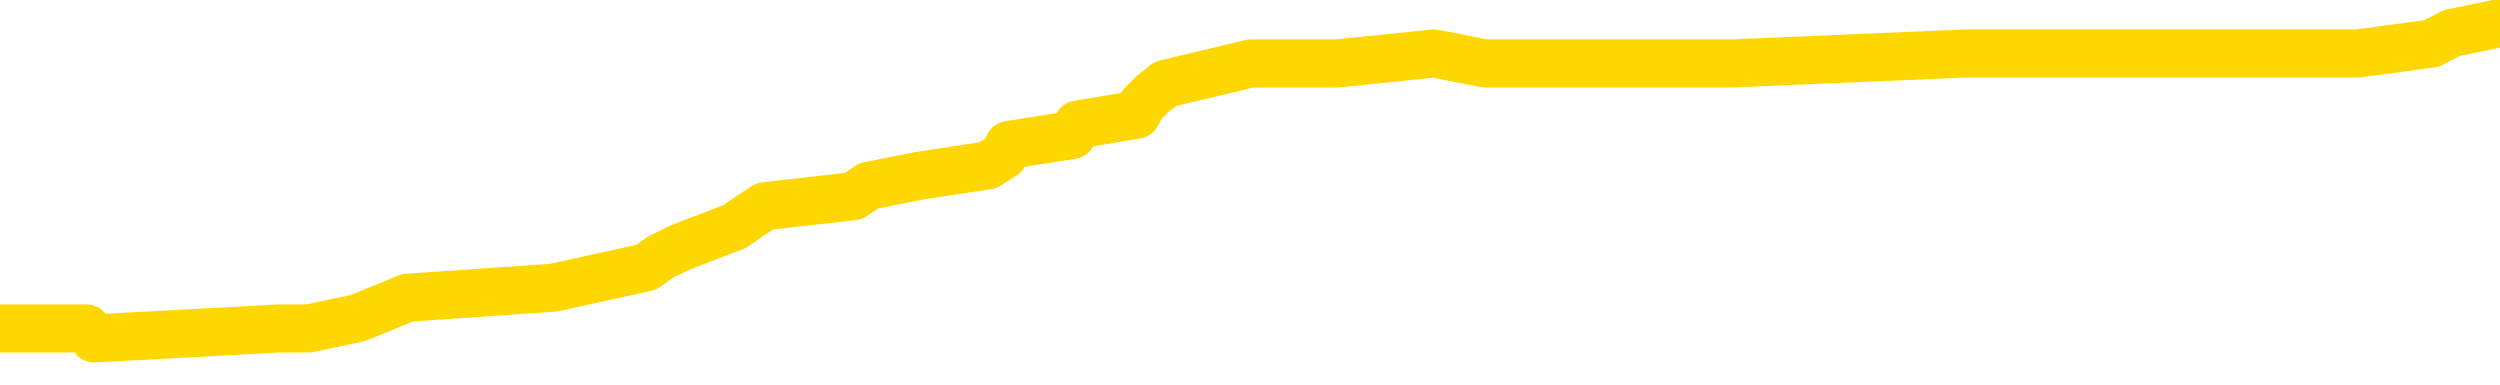 <svg xmlns="http://www.w3.org/2000/svg" version="1.1" viewBox="0 0 6500 1000">
	<path fill="none" stroke="gold" stroke-width="125" stroke-linecap="round" stroke-linejoin="round" d="M0 68694  L-899462 68694 L-899278 68667 L-898788 68614 L-898494 68588 L-898183 68535 L-897949 68508 L-897895 68456 L-897836 68403 L-897683 68376 L-897642 68323 L-897510 68297 L-897217 68270 L-896676 68270 L-896066 68244 L-896018 68244 L-895378 68217 L-895345 68217 L-894819 68217 L-894687 68191 L-894296 68138 L-893968 68085 L-893851 68032 L-893640 67979 L-892923 67979 L-892353 67953 L-892246 67953 L-892071 67926 L-891850 67873 L-891448 67847 L-891423 67794 L-890495 67741 L-890407 67688 L-890325 67635 L-890255 67582 L-889958 67556 L-889806 67503 L-887915 67529 L-887815 67529 L-887552 67529 L-887259 67556 L-887117 67503 L-886869 67503 L-886833 67476 L-886674 67450 L-886211 67397 L-885958 67370 L-885746 67317 L-885494 67291 L-885146 67264 L-884218 67212 L-884125 67159 L-883714 67132 L-882543 67079 L-881354 67053 L-881262 67000 L-881234 66947 L-880968 66894 L-880669 66841 L-880540 66788 L-880503 66735 L-879688 66735 L-879304 66762 L-878244 66788 L-878183 66788 L-877917 67317 L-877446 67820 L-877254 68323 L-876990 68826 L-876653 68800 L-876518 68773 L-876062 68747 L-875319 68720 L-875301 68694 L-875136 68641 L-875068 68641 L-874552 68614 L-873523 68614 L-873327 68588 L-872839 68561 L-872476 68535 L-872068 68535 L-871682 68561 L-869979 68561 L-869881 68561 L-869809 68561 L-869747 68561 L-869563 68535 L-869227 68535 L-868586 68508 L-868509 68482 L-868448 68482 L-868261 68456 L-868182 68456 L-868005 68429 L-867985 68403 L-867755 68403 L-867368 68376 L-866479 68376 L-866440 68350 L-866351 68323 L-866324 68270 L-865316 68244 L-865166 68191 L-865142 68164 L-865009 68138 L-864969 68111 L-863711 68085 L-863653 68085 L-863113 68059 L-863061 68059 L-863014 68059 L-862619 68032 L-862480 68006 L-862280 67979 L-862133 67979 L-861968 67979 L-861692 68006 L-861333 68006 L-860780 67979 L-860136 67953 L-859877 67900 L-859723 67873 L-859322 67847 L-859282 67820 L-859161 67794 L-859100 67820 L-859086 67820 L-858992 67820 L-858699 67794 L-858547 67688 L-858217 67635 L-858139 67582 L-858063 67556 L-857837 67476 L-857770 67423 L-857542 67370 L-857490 67317 L-857325 67291 L-856319 67264 L-856136 67238 L-855585 67212 L-855192 67159 L-854795 67132 L-853945 67079 L-853866 67053 L-853287 67026 L-852846 67026 L-852605 67000 L-852448 67000 L-852047 66947 L-852026 66947 L-851582 66920 L-851176 66894 L-851040 66841 L-850865 66788 L-850729 66735 L-850478 66682 L-849479 66656 L-849396 66629 L-849261 66603 L-849222 66576 L-848332 66550 L-848117 66523 L-847674 66497 L-847556 66470 L-847499 66444 L-846823 66444 L-846723 66417 L-846694 66417 L-845352 66391 L-844946 66365 L-844907 66338 L-843979 66312 L-843880 66285 L-843747 66259 L-843343 66232 L-843317 66206 L-843224 66179 L-843008 66153 L-842597 66100 L-841443 66047 L-841151 65994 L-841123 65941 L-840515 65915 L-840265 65862 L-840245 65835 L-839315 65809 L-839264 65756 L-839142 65729 L-839124 65676 L-838968 65650 L-838793 65597 L-838657 65570 L-838600 65544 L-838492 65517 L-838407 65491 L-838174 65465 L-838099 65438 L-837790 65412 L-837672 65385 L-837503 65359 L-837411 65332 L-837309 65332 L-837285 65306 L-837208 65306 L-837110 65253 L-836744 65226 L-836639 65200 L-836136 65173 L-835684 65147 L-835645 65120 L-835622 65094 L-835581 65068 L-835452 65041 L-835351 65015 L-834910 64988 L-834627 64962 L-834035 64935 L-833905 64909 L-833630 64856 L-833478 64829 L-833324 64803 L-833239 64750 L-833161 64723 L-832976 64697 L-832925 64697 L-832897 64670 L-832818 64644 L-832795 64618 L-832511 64565 L-831908 64512 L-830912 64485 L-830614 64459 L-829880 64432 L-829636 64406 L-829546 64379 L-828969 64353 L-828270 64326 L-827518 64300 L-827199 64273 L-826817 64221 L-826739 64194 L-826105 64168 L-825919 64141 L-825832 64141 L-825702 64141 L-825389 64115 L-825340 64088 L-825198 64062 L-825176 64035 L-824209 64009 L-823663 63982 L-823185 63982 L-823124 63982 L-822800 63982 L-822779 63956 L-822716 63956 L-822506 63929 L-822429 63903 L-822375 63876 L-822352 63850 L-822313 63823 L-822297 63797 L-821540 63771 L-821524 63744 L-820724 63718 L-820572 63691 L-819666 63665 L-819160 63638 L-818931 63585 L-818890 63585 L-818774 63559 L-818598 63532 L-817844 63559 L-817709 63532 L-817545 63506 L-817227 63479 L-817050 63426 L-816029 63374 L-816005 63321 L-815754 63294 L-815541 63241 L-814907 63215 L-814669 63162 L-814636 63109 L-814458 63056 L-814378 63003 L-814288 62976 L-814224 62924 L-813784 62871 L-813760 62844 L-813219 62818 L-812964 62791 L-812469 62765 L-811591 62738 L-811555 62712 L-811502 62685 L-811461 62659 L-811344 62632 L-811067 62606 L-810860 62553 L-810663 62500 L-810640 62447 L-810589 62394 L-810550 62368 L-810472 62341 L-809875 62288 L-809815 62262 L-809711 62235 L-809557 62209 L-808925 62182 L-808244 62156 L-807941 62103 L-807595 62077 L-807397 62050 L-807349 61997 L-807028 61971 L-806401 61944 L-806254 61918 L-806218 61891 L-806160 61865 L-806083 61812 L-805842 61812 L-805754 61785 L-805660 61759 L-805366 61732 L-805232 61706 L-805172 61679 L-805135 61627 L-804862 61627 L-803856 61600 L-803681 61574 L-803630 61574 L-803338 61547 L-803145 61494 L-802812 61468 L-802305 61441 L-801743 61388 L-801729 61335 L-801712 61309 L-801612 61256 L-801497 61203 L-801458 61150 L-801420 61124 L-801355 61124 L-801326 61097 L-801187 61124 L-800895 61124 L-800845 61124 L-800739 61124 L-800475 61097 L-800010 61071 L-799865 61071 L-799811 61018 L-799754 60991 L-799563 60965 L-799198 60938 L-798983 60938 L-798788 60938 L-798730 60938 L-798671 60885 L-798518 60859 L-798248 60832 L-797818 60965 L-797803 60965 L-797726 60938 L-797661 60912 L-797532 60727 L-797508 60700 L-797224 60674 L-797177 60647 L-797122 60621 L-796660 60594 L-796621 60594 L-796580 60568 L-796390 60541 L-795909 60515 L-795422 60488 L-795406 60462 L-795368 60435 L-795111 60409 L-795034 60356 L-794804 60330 L-794788 60277 L-794494 60224 L-794051 60197 L-793605 60171 L-793100 60144 L-792946 60118 L-792660 60091 L-792619 60038 L-792288 60012 L-792066 59985 L-791549 59933 L-791474 59906 L-791226 59853 L-791031 59800 L-790972 59774 L-790195 59747 L-790121 59747 L-789890 59721 L-789874 59721 L-789812 59694 L-789616 59668 L-789152 59668 L-789129 59641 L-788999 59641 L-787698 59641 L-787682 59641 L-787605 59615 L-787511 59615 L-787294 59615 L-787142 59588 L-786963 59615 L-786909 59641 L-786622 59668 L-786583 59668 L-786213 59668 L-785773 59668 L-785590 59668 L-785269 59641 L-784974 59641 L-784528 59588 L-784456 59562 L-783994 59509 L-783556 59483 L-783374 59456 L-781920 59403 L-781788 59377 L-781331 59324 L-781104 59297 L-780718 59244 L-780201 59191 L-779247 59138 L-778453 59086 L-777779 59059 L-777353 59006 L-777042 58980 L-776812 58900 L-776129 58821 L-776116 58741 L-775906 58636 L-775884 58609 L-775709 58556 L-774759 58530 L-774491 58477 L-773676 58450 L-773365 58397 L-773328 58371 L-773271 58318 L-772654 58291 L-772016 58239 L-770390 58212 L-769716 58186 L-769074 58186 L-768996 58186 L-768940 58186 L-768904 58186 L-768876 58159 L-768764 58106 L-768746 58080 L-768723 58053 L-768570 58027 L-768516 57974 L-768439 57947 L-768319 57921 L-768222 57894 L-768104 57868 L-767835 57815 L-767565 57789 L-767548 57736 L-767348 57709 L-767201 57656 L-766974 57630 L-766840 57603 L-766531 57577 L-766471 57550 L-766118 57497 L-765769 57471 L-765669 57444 L-765604 57392 L-765544 57365 L-765160 57312 L-764779 57286 L-764675 57259 L-764415 57233 L-764143 57180 L-763984 57153 L-763952 57127 L-763890 57100 L-763748 57074 L-763565 57047 L-763520 57021 L-763232 57021 L-763216 56994 L-762983 56994 L-762922 56968 L-762884 56968 L-762304 56942 L-762170 56915 L-762147 56809 L-762128 56624 L-762111 56412 L-762095 56200 L-762071 55989 L-762054 55830 L-762033 55645 L-762016 55459 L-761993 55353 L-761976 55248 L-761955 55168 L-761938 55115 L-761889 55036 L-761817 54956 L-761782 54824 L-761758 54718 L-761723 54612 L-761681 54506 L-761644 54453 L-761629 54348 L-761604 54268 L-761567 54215 L-761550 54136 L-761527 54083 L-761510 54030 L-761491 53977 L-761475 53924 L-761446 53845 L-761420 53765 L-761374 53739 L-761358 53686 L-761316 53659 L-761268 53606 L-761197 53553 L-761182 53501 L-761166 53448 L-761104 53421 L-761065 53395 L-761025 53368 L-760859 53342 L-760794 53315 L-760778 53289 L-760734 53236 L-760676 53209 L-760463 53183 L-760430 53156 L-760387 53130 L-760309 53104 L-759772 53077 L-759694 53051 L-759589 52998 L-759501 52971 L-759324 52945 L-758974 52918 L-758818 52892 L-758380 52865 L-758223 52839 L-758094 52812 L-757390 52759 L-757189 52733 L-756228 52680 L-755746 52654 L-755647 52654 L-755554 52627 L-755309 52601 L-755236 52574 L-754793 52521 L-754697 52495 L-754682 52468 L-754666 52442 L-754641 52415 L-754175 52389 L-753958 52362 L-753819 52336 L-753525 52309 L-753437 52283 L-753395 52257 L-753365 52230 L-753193 52204 L-753134 52177 L-753058 52151 L-752977 52124 L-752907 52124 L-752598 52098 L-752513 52071 L-752299 52045 L-752264 52018 L-751581 51992 L-751482 51965 L-751277 51939 L-751230 51912 L-750952 51886 L-750890 51859 L-750873 51807 L-750795 51780 L-750487 51727 L-750462 51701 L-750408 51648 L-750385 51621 L-750263 51595 L-750127 51542 L-749883 51515 L-749757 51515 L-749111 51489 L-749095 51489 L-749070 51489 L-748890 51436 L-748813 51410 L-748722 51383 L-748294 51357 L-747878 51330 L-747485 51277 L-747406 51251 L-747387 51224 L-747024 51198 L-746788 51171 L-746560 51145 L-746246 51118 L-746168 51092 L-746088 51039 L-745910 50986 L-745894 50960 L-745629 50907 L-745548 50880 L-745318 50854 L-745092 50827 L-744777 50827 L-744601 50801 L-744240 50801 L-743849 50774 L-743779 50721 L-743715 50695 L-743575 50642 L-743523 50615 L-743422 50562 L-742920 50536 L-742723 50510 L-742476 50483 L-742290 50457 L-741991 50430 L-741915 50404 L-741749 50351 L-740864 50324 L-740836 50271 L-740713 50218 L-740134 50192 L-740056 50165 L-739343 50165 L-739031 50165 L-738818 50165 L-738801 50165 L-738414 50165 L-737889 50113 L-737443 50086 L-737114 50060 L-736961 50033 L-736635 50033 L-736457 50007 L-736375 50007 L-736169 49954 L-735993 49927 L-735064 49901 L-734175 49874 L-734136 49848 L-733908 49848 L-733529 49821 L-732741 49795 L-732507 49768 L-732431 49742 L-732073 49715 L-731502 49663 L-731235 49636 L-730848 49610 L-730745 49610 L-730575 49610 L-729956 49610 L-729745 49610 L-729437 49610 L-729384 49583 L-729257 49557 L-729203 49530 L-729084 49504 L-728748 49451 L-727789 49424 L-727657 49371 L-727456 49345 L-726824 49318 L-726513 49292 L-726099 49266 L-726072 49239 L-725926 49213 L-725506 49186 L-724174 49186 L-724127 49160 L-723998 49107 L-723981 49080 L-723403 49027 L-723198 49001 L-723168 48974 L-723127 48948 L-723070 48921 L-723032 48895 L-722954 48868 L-722811 48842 L-722357 48816 L-722239 48789 L-721953 48763 L-721581 48736 L-721484 48710 L-721158 48683 L-720803 48657 L-720633 48630 L-720586 48604 L-720477 48577 L-720388 48551 L-720360 48524 L-720284 48471 L-719980 48445 L-719946 48392 L-719875 48366 L-719507 48339 L-719171 48313 L-719090 48313 L-718871 48286 L-718699 48260 L-718672 48233 L-718174 48207 L-717625 48154 L-716745 48127 L-716646 48074 L-716569 48048 L-716295 48021 L-716048 47969 L-715974 47942 L-715912 47889 L-715793 47863 L-715751 47836 L-715641 47810 L-715564 47757 L-714863 47730 L-714618 47704 L-714578 47677 L-714422 47651 L-713823 47651 L-713596 47651 L-713504 47651 L-713028 47651 L-712431 47598 L-711911 47571 L-711890 47545 L-711745 47519 L-711425 47519 L-710883 47519 L-710651 47519 L-710481 47519 L-709994 47492 L-709767 47466 L-709682 47439 L-709335 47413 L-709009 47413 L-708486 47386 L-708159 47360 L-707559 47333 L-707361 47280 L-707309 47254 L-707268 47227 L-706987 47201 L-706303 47148 L-705993 47122 L-705968 47069 L-705776 47042 L-705554 47016 L-705468 46989 L-704804 46936 L-704780 46910 L-704558 46857 L-704228 46830 L-703876 46777 L-703671 46751 L-703439 46698 L-703181 46672 L-702991 46619 L-702944 46592 L-702717 46566 L-702682 46539 L-702526 46513 L-702311 46486 L-702138 46460 L-702047 46433 L-701770 46407 L-701526 46380 L-701211 46354 L-700784 46354 L-700747 46354 L-700264 46354 L-700030 46354 L-699818 46327 L-699592 46301 L-699043 46301 L-698795 46275 L-697961 46275 L-697905 46248 L-697884 46222 L-697726 46195 L-697264 46169 L-697224 46142 L-696884 46089 L-696750 46063 L-696528 46036 L-695956 46010 L-695484 45983 L-695289 45957 L-695096 45930 L-694907 45904 L-694805 45877 L-694437 45851 L-694390 45825 L-694309 45798 L-693015 45772 L-692967 45745 L-692699 45745 L-692554 45745 L-692003 45745 L-691886 45719 L-691804 45692 L-691445 45666 L-691221 45639 L-690940 45613 L-690611 45560 L-690103 45533 L-689991 45507 L-689912 45480 L-689747 45454 L-689453 45454 L-688984 45454 L-688788 45480 L-688737 45480 L-688087 45454 L-687966 45428 L-687511 45428 L-687476 45401 L-687007 45375 L-686897 45348 L-686880 45322 L-686664 45322 L-686483 45295 L-685952 45295 L-684922 45295 L-684723 45269 L-684264 45242 L-683316 45189 L-683217 45163 L-682863 45110 L-682803 45083 L-682788 45057 L-682753 45030 L-682384 45004 L-682264 44978 L-682022 44951 L-681858 44925 L-681670 44898 L-681550 44872 L-680479 44819 L-679621 44792 L-679409 44739 L-679311 44713 L-679137 44660 L-678804 44633 L-678732 44607 L-678675 44580 L-678499 44580 L-678110 44554 L-677875 44528 L-677764 44501 L-677647 44475 L-676666 44448 L-676640 44422 L-676046 44369 L-676014 44369 L-675865 44342 L-675581 44316 L-674669 44316 L-673723 44316 L-673570 44289 L-673467 44289 L-673335 44263 L-673192 44236 L-673166 44210 L-673052 44183 L-672833 44157 L-672152 44131 L-672023 44104 L-671719 44078 L-671480 44025 L-671147 43998 L-670508 43972 L-670166 43919 L-670104 43892 L-669948 43892 L-669027 43892 L-668556 43892 L-668513 43892 L-668500 43866 L-668459 43839 L-668437 43813 L-668410 43786 L-668266 43760 L-667843 43733 L-667508 43733 L-667317 43707 L-666888 43707 L-666700 43681 L-666311 43628 L-665777 43601 L-665405 43575 L-665383 43575 L-665133 43548 L-665015 43522 L-664939 43495 L-664803 43469 L-664764 43442 L-664684 43416 L-664290 43389 L-663794 43363 L-663682 43310 L-663509 43284 L-663200 43257 L-662753 43231 L-662430 43204 L-662287 43151 L-661860 43098 L-661707 43045 L-661652 42992 L-660838 42966 L-660818 42939 L-660446 42913 L-660390 42913 L-659261 42886 L-659193 42886 L-658634 42860 L-658440 42834 L-658303 42807 L-658070 42781 L-657723 42754 L-657688 42701 L-657653 42675 L-657585 42622 L-657236 42595 L-657064 42569 L-656579 42542 L-656563 42516 L-656237 42489 L-656080 42463 L-654939 42410 L-654914 42384 L-654723 42331 L-654529 42304 L-654279 42278 L-654262 42251 L-653242 42225 L-652944 42198 L-652868 42172 L-652732 42119 L-652556 42092 L-651980 42039 L-651764 42013 L-651700 41987 L-651570 41960 L-651533 41907 L-651010 41881 L-650872 52309 L-650857 52309 L-650834 52309 L-650814 52309 L-650587 41854 L-649811 41854 L-649770 41854 L-649402 41854 L-649323 41828 L-649271 41801 L-648598 41775 L-647856 41748 L-647431 41748 L-646983 41722 L-645922 41695 L-645610 41642 L-645200 41642 L-645128 41616 L-644604 41616 L-644509 41616 L-644491 41616 L-644046 41589 L-643861 41537 L-643081 41484 L-642408 41457 L-641996 41378 L-641764 41325 L-641624 41298 L-641542 41245 L-641522 41219 L-641446 41219 L-641318 41192 L-641001 41219 L-640776 41219 L-640451 41192 L-640389 41192 L-640019 41192 L-639986 41192 L-639778 41192 L-639110 41192 L-639033 41192 L-638875 41140 L-638764 41140 L-638438 41113 L-638283 41087 L-637942 41087 L-637885 41034 L-637547 40981 L-637343 40954 L-637290 40901 L-635914 40875 L-635784 40848 L-635351 40822 L-635030 40795 L-634202 40742 L-634079 40716 L-633348 40663 L-633192 40610 L-633152 40584 L-633098 40557 L-633075 40531 L-632961 40504 L-632664 40478 L-632374 40451 L-632320 40425 L-632199 40398 L-632169 40372 L-632070 40345 L-631626 40345 L-631474 40319 L-630639 40319 L-630096 40293 L-629762 40293 L-629746 40266 L-629671 40240 L-629554 40213 L-629360 40187 L-629096 40160 L-628261 40134 L-628165 40107 L-627643 40081 L-627602 40054 L-627502 40028 L-626674 40028 L-626539 40001 L-626200 40001 L-625646 39975 L-625266 39948 L-625103 39922 L-624793 39895 L-623981 39869 L-623675 39843 L-623406 39843 L-623085 39843 L-622764 39869 L-622489 39869 L-621660 39816 L-621565 39790 L-621472 39710 L-621368 39631 L-620981 39551 L-620501 39498 L-620484 39472 L-620366 39446 L-619998 39393 L-619903 39366 L-619069 39313 L-618992 39287 L-618693 39260 L-618602 39234 L-618195 39181 L-618084 39128 L-617385 39101 L-616912 39075 L-616852 39048 L-616633 38996 L-616359 38969 L-616246 38943 L-615219 38916 L-614832 38890 L-614812 38863 L-614480 38837 L-614235 38810 L-613802 38784 L-613692 38757 L-613574 38731 L-613122 38678 L-612532 38651 L-612195 38625 L-610302 38598 L-610189 38546 L-609977 38519 L-608659 38493 L-608552 32537 L-608486 26661 L-608450 21235 L-608388 21235 L-607889 27137 L-607214 32961 L-607192 38334 L-606921 38281 L-605953 38281 L-605264 38254 L-605102 38228 L-604561 38201 L-604471 38175 L-603452 38149 L-602504 38096 L-602139 38122 L-602036 38149 L-601448 38149 L-601388 38149 L-601288 38122 L-600847 38069 L-600740 38043 L-600298 38016 L-599299 37937 L-599042 37857 L-598939 37778 L-598809 37725 L-598442 37672 L-597862 37619 L-597831 37593 L-597515 37566 L-595532 37540 L-595416 37513 L-595349 37513 L-594990 37487 L-593371 37460 L-593194 37460 L-593050 37460 L-592227 37487 L-592174 37513 L-592120 37513 L-591686 37513 L-590705 37540 L-590631 37540 L-589547 37513 L-589334 37513 L-588618 37460 L-588229 37434 L-588010 37381 L-587691 37328 L-587197 37275 L-587069 37249 L-586840 37196 L-586608 37143 L-586549 37116 L-586259 37090 L-585987 37037 L-584957 37010 L-583292 36984 L-582873 36957 L-582736 36931 L-582580 36931 L-582274 36904 L-582046 36852 L-581888 36825 L-581729 36772 L-581559 36719 L-581512 36693 L-581459 36666 L-581437 36666 L-581051 36640 L-580801 36640 L-580531 36640 L-580370 36640 L-580280 36640 L-578622 36640 L-578456 36666 L-578077 36640 L-577616 36640 L-577007 36587 L-575914 36560 L-575483 36534 L-575451 36507 L-575389 36481 L-575371 36455 L-573668 36428 L-573626 36402 L-573159 36375 L-572973 36349 L-572940 36296 L-572345 36269 L-572295 36243 L-571972 36216 L-571922 36190 L-571711 36163 L-571693 36137 L-571427 36084 L-571374 36057 L-570905 36031 L-570395 35978 L-570316 35978 L-570022 35952 L-570006 35925 L-569967 35899 L-569896 35872 L-569739 35846 L-568793 35846 L-568736 35846 L-568215 35846 L-568023 35819 L-567922 35819 L-567696 35793 L-567186 35793 L-566798 36507 L-566729 36507 L-566380 36481 L-566023 36455 L-564895 35687 L-564843 35634 L-564617 35607 L-564583 35581 L-564458 35528 L-564360 35528 L-564095 35528 L-563355 35555 L-562776 35555 L-562483 35555 L-561777 35555 L-561598 35528 L-561575 35528 L-560939 35502 L-560628 35475 L-560231 35475 L-560201 35449 L-560180 35422 L-560027 35396 L-559342 35396 L-559325 35396 L-558985 35396 L-558713 35369 L-558675 35343 L-558619 35290 L-558597 35263 L-558525 35237 L-558193 35210 L-558087 35184 L-558058 35131 L-557860 35105 L-557708 35078 L-556839 35052 L-556277 34999 L-556261 34999 L-556160 34972 L-556057 34999 L-555911 34999 L-555833 34999 L-555795 34972 L-555739 34946 L-555666 34919 L-555521 34893 L-555039 34893 L-554635 34866 L-553769 34893 L-553749 34893 L-553491 34893 L-553414 34893 L-553385 34866 L-553375 34813 L-553358 34787 L-553065 34760 L-553025 34734 L-552953 34708 L-552880 34681 L-552675 34655 L-552515 34575 L-552213 34496 L-552136 34390 L-552119 34311 L-551903 34258 L-551671 34258 L-551561 34284 L-551192 34311 L-551033 34311 L-550802 34311 L-550634 34311 L-550488 34284 L-550356 34258 L-549081 34205 L-548677 34152 L-548616 34125 L-548500 34072 L-548074 34046 L-548059 33993 L-547997 33966 L-547724 33913 L-547611 33887 L-547329 33834 L-547052 33808 L-546627 33755 L-546604 33728 L-546526 33702 L-546401 33675 L-545814 33649 L-545423 33622 L-545087 33596 L-544498 33569 L-544396 33569 L-544225 33543 L-544089 33543 L-543261 33516 L-542076 33490 L-542040 33464 L-541985 33464 L-541764 33437 L-541559 33437 L-541404 33437 L-541148 33411 L-541071 33384 L-540528 33358 L-540492 33331 L-540243 33305 L-539856 33278 L-539030 33252 L-538672 33225 L-538361 33225 L-538103 33199 L-537880 33172 L-537474 33146 L-537357 33119 L-537174 33093 L-537121 33093 L-536932 33066 L-536761 33040 L-536733 33014 L-536452 32987 L-536142 32961 L-536004 32934 L-535694 32908 L-535500 32908 L-535485 32881 L-534765 32881 L-534632 32828 L-534334 32802 L-534243 32775 L-533643 32775 L-533605 32749 L-533526 32722 L-532906 32696 L-532754 32643 L-532714 32616 L-532403 32590 L-532211 32564 L-532018 32511 L-531963 32458 L-531654 32431 L-531602 32405 L-531547 32431 L-531521 32431 L-531397 32431 L-530586 32405 L-530509 32378 L-529969 32352 L-529700 32325 L-529041 32299 L-528133 32272 L-527892 32246 L-527359 32219 L-527142 32193 L-526035 32219 L-525984 32219 L-525209 32219 L-524661 32193 L-524550 32167 L-524397 32114 L-524342 32087 L-524176 32061 L-523799 32034 L-523352 32008 L-523297 31981 L-523143 31955 L-522463 31928 L-522242 31902 L-521725 31875 L-520876 31822 L-520860 31796 L-519069 31769 L-518514 31743 L-518397 31717 L-517391 31690 L-517355 31664 L-517122 31664 L-517030 31664 L-516990 31664 L-516657 31637 L-516306 31611 L-516040 31558 L-515754 31531 L-515443 31478 L-515189 31425 L-515095 31399 L-514605 31372 L-514398 31346 L-513832 31320 L-513718 31346 L-513367 31320 L-513315 31320 L-513275 31320 L-512672 31267 L-511938 31214 L-511357 31161 L-511121 31108 L-510581 31028 L-510428 30975 L-509926 30949 L-509717 30896 L-509694 30896 L-509635 30870 L-508672 30870 L-508495 30843 L-508053 30817 L-508029 30764 L-507874 30737 L-507792 30737 L-507642 30764 L-506995 30764 L-506945 30737 L-505825 30711 L-504841 30684 L-504779 30658 L-504059 30631 L-503194 30605 L-502815 30578 L-502596 30578 L-501837 30552 L-501785 30525 L-501476 30473 L-500624 30473 L-500431 30446 L-500254 30420 L-500030 30420 L-499903 30393 L-499711 30393 L-499479 30367 L-499309 30393 L-499023 30367 L-498743 30367 L-498660 30340 L-498490 30314 L-498473 30261 L-498319 30234 L-498280 30208 L-497504 30181 L-497428 30181 L-497196 30128 L-496769 30102 L-496423 30075 L-495840 30049 L-495572 30049 L-495313 30049 L-495183 29996 L-495167 29970 L-495053 29943 L-495029 29917 L-494795 29890 L-494759 29864 L-493443 29864 L-493387 29837 L-492708 29784 L-492136 29784 L-492010 29784 L-491857 29784 L-491780 29784 L-491468 29731 L-491195 29705 L-491106 29652 L-491005 29652 L-490077 29625 L-490000 29625 L-489636 29625 L-489612 29599 L-489575 29573 L-488800 29520 L-488708 29493 L-488568 29467 L-488166 29440 L-487905 29440 L-487661 29467 L-487447 29440 L-487367 29440 L-487290 29440 L-487214 29440 L-487027 29467 L-486960 29467 L-486711 29467 L-486656 29440 L-486518 29414 L-486439 29361 L-486325 29334 L-486102 29308 L-485938 29281 L-485897 29255 L-485727 29228 L-485357 29202 L-485342 29176 L-485226 29149 L-484505 29123 L-484469 29096 L-484336 29096 L-483988 29070 L-483577 29070 L-483540 29070 L-483462 29043 L-483423 29017 L-483059 28990 L-482855 28964 L-482840 28937 L-482495 28911 L-482146 28911 L-481820 28911 L-481719 28884 L-481566 28884 L-481371 28858 L-481140 28858 L-481047 28858 L-480892 28858 L-480814 28858 L-480774 28831 L-480660 28805 L-480637 28778 L-480386 28778 L-480247 28726 L-479670 28646 L-478841 28593 L-478354 28540 L-478232 28514 L-478194 28487 L-478181 28461 L-478029 28408 L-477928 28355 L-477695 28329 L-477305 28276 L-477000 28249 L-476985 28223 L-476814 28196 L-476575 28143 L-475979 28143 L-475375 28117 L-475336 28117 L-475295 28117 L-475142 28090 L-475089 28064 L-475026 28037 L-474958 28011 L-474903 27958 L-474878 27931 L-474831 27905 L-474737 27852 L-474600 27826 L-474447 27799 L-474314 27773 L-474274 27773 L-474238 27746 L-474176 27720 L-473903 27667 L-473588 27640 L-473547 27587 L-473462 27561 L-473285 27534 L-473047 27508 L-472690 27482 L-472660 27455 L-472091 27429 L-471968 27402 L-471732 27376 L-471709 27376 L-471428 27349 L-471142 27349 L-470887 27349 L-470315 27323 L-470018 27296 L-469942 27270 L-469243 27243 L-469166 27217 L-469131 27190 L-469104 27164 L-469053 27111 L-468859 27084 L-468719 27032 L-468683 27005 L-468642 26979 L-468047 26952 L-467815 26926 L-467531 27111 L-467477 27270 L-467403 27455 L-467325 27614 L-467089 27561 L-466845 27534 L-466709 27508 L-466603 27482 L-466523 27455 L-466136 27402 L-466009 27376 L-465856 27349 L-465819 27323 L-465673 27296 L-465451 27270 L-465277 27243 L-465208 27217 L-464387 27164 L-464371 27164 L-464076 27137 L-463288 27111 L-462978 27111 L-462832 27084 L-462604 27058 L-462403 27005 L-461466 26979 L-461430 26952 L-461407 26926 L-461366 26873 L-461098 26846 L-460501 26820 L-460437 26793 L-460402 26767 L-460385 26740 L-459690 26740 L-459489 26740 L-459457 26740 L-459123 26740 L-459016 26714 L-458391 26661 L-457887 26634 L-457849 26582 L-457407 26582 L-457311 26555 L-457152 26555 L-456839 26555 L-456827 26555 L-456387 26582 L-455905 26608 L-455775 26608 L-455455 26608 L-455387 26582 L-455083 26582 L-454907 26555 L-454713 26529 L-454471 26476 L-454273 26423 L-454247 26370 L-453669 26343 L-453599 26317 L-453190 26290 L-453135 26264 L-453089 26237 L-452725 26211 L-452579 26185 L-452374 26158 L-452277 26158 L-452122 26132 L-452061 26105 L-451913 26052 L-451813 26026 L-451256 26026 L-451233 26079 L-451061 26105 L-450519 26132 L-450458 26132 L-450405 26079 L-450376 26026 L-450305 25999 L-450288 25946 L-450225 25920 L-450188 25867 L-450034 25840 L-449708 25814 L-449142 25787 L-449128 25761 L-449066 25708 L-448964 25655 L-448918 25655 L-448675 25629 L-448253 25629 L-448098 25629 L-446357 25576 L-445815 25549 L-444871 25523 L-444462 25496 L-443921 25443 L-443725 25417 L-443556 25390 L-443260 25364 L-443146 25338 L-443130 25338 L-442976 25311 L-442836 25285 L-442759 25232 L-442627 25232 L-442279 25232 L-441909 25258 L-441311 25258 L-441135 25258 L-440979 25232 L-440710 25205 L-440558 25205 L-440267 25285 L-440244 25338 L-440161 25390 L-439933 25443 L-439233 25417 L-439107 25390 L-438676 25364 L-438581 25338 L-437376 25338 L-437327 25311 L-437034 25311 L-436631 25285 L-436355 25232 L-436336 25205 L-436218 25179 L-436142 25152 L-435960 25126 L-435480 25099 L-435029 25046 L-434619 25020 L-434588 24993 L-434170 24967 L-434056 24967 L-433938 24967 L-433922 24967 L-433728 24940 L-433707 24888 L-433474 24861 L-433031 24835 L-432712 24782 L-432247 24782 L-432081 24755 L-431927 24729 L-431771 24729 L-431317 24729 L-430998 24729 L-430943 24755 L-430572 24755 L-430534 24782 L-430208 24782 L-430091 24755 L-429993 24729 L-429667 24676 L-429280 24649 L-429019 24623 L-428660 24570 L-428404 24543 L-426234 24517 L-426184 24491 L-426162 24464 L-425750 24464 L-425689 24464 L-425618 24491 L-425388 24491 L-425077 24464 L-424774 24411 L-424729 24385 L-424422 24358 L-424289 24332 L-424072 24305 L-423360 24279 L-423205 24279 L-423066 24252 L-422918 24252 L-422896 24252 L-422702 24226 L-422677 24199 L-422586 24173 L-422564 24146 L-422547 24120 L-422447 24093 L-421519 24067 L-421061 24067 L-419969 24014 L-419546 24014 L-419142 23988 L-419104 23961 L-418850 23935 L-418076 23882 L-418059 23855 L-418035 23829 L-417842 23802 L-417105 23776 L-416836 23749 L-416796 23723 L-416397 23670 L-416372 23643 L-415583 23617 L-414903 23591 L-413532 23564 L-413262 23538 L-413213 23511 L-412676 23458 L-412643 23432 L-412541 23379 L-412217 23352 L-412138 23326 L-411869 23326 L-410956 23299 L-410817 23299 L-410568 23246 L-410023 23246 L-409601 23220 L-409408 23194 L-409393 23194 L-409255 23141 L-409161 23114 L-409034 23088 L-408774 23061 L-408749 23008 L-408657 22982 L-408347 22955 L-408287 22929 L-408170 22929 L-407820 22929 L-407010 22929 L-406778 22876 L-405949 22876 L-405717 22823 L-405501 22796 L-404982 22796 L-404344 22770 L-403928 22744 L-403605 22717 L-403125 22691 L-402699 22691 L-402638 22664 L-402289 22664 L-402249 22638 L-402235 22611 L-402135 22558 L-402090 22558 L-401605 22532 L-400803 22532 L-400469 22532 L-399388 22505 L-398908 22479 L-398885 22452 L-398745 22426 L-398189 22399 L-397492 22373 L-397183 22347 L-396961 22320 L-396857 22294 L-396754 22241 L-396083 22214 L-395989 22188 L-395967 22188 L-395890 22161 L-395712 22161 L-395540 22161 L-395359 22135 L-395346 22108 L-395269 22082 L-395105 22055 L-394590 22029 L-394574 22002 L-394434 22002 L-394071 21976 L-394047 21976 L-393917 21949 L-393892 21923 L-393530 21897 L-393004 21844 L-392911 21817 L-392695 21764 L-392601 21738 L-392577 21711 L-392112 21685 L-392035 21685 L-391634 21658 L-391183 21658 L-389931 21632 L-389892 21605 L-389461 21579 L-389428 21552 L-388709 21526 L-388533 21500 L-388397 21473 L-388090 21447 L-388035 21420 L-388011 21367 L-387995 21314 L-387820 21288 L-387630 21261 L-387123 21261 L-386749 21050 L-386411 20811 L-386372 20600 L-385653 20414 L-385559 20388 L-385521 20361 L-384979 20361 L-384956 20335 L-384553 20308 L-384128 20282 L-383857 20282 L-383677 20255 L-383431 20203 L-383408 20176 L-383351 20123 L-382735 20097 L-382232 20070 L-381845 20070 L-381226 20097 L-381010 20097 L-380855 20123 L-379562 20070 L-379463 20044 L-379021 19991 L-378689 19964 L-378389 19911 L-378146 19885 L-377412 19832 L-376833 19805 L-376003 19779 L-375903 19753 L-375345 19726 L-375207 19700 L-373565 19673 L-373504 19673 L-373410 19673 L-372443 19673 L-372266 19647 L-371979 19647 L-371761 19647 L-371683 19620 L-371412 19620 L-371296 19594 L-371143 19567 L-370833 19541 L-370755 19514 L-370664 19514 L-370586 19488 L-370470 19488 L-370291 19461 L-370199 19435 L-370161 19408 L-369658 19408 L-369439 19382 L-369310 19382 L-369154 19356 L-369100 19329 L-368975 19329 L-368590 19303 L-368082 19276 L-368010 19250 L-367529 19223 L-367452 19197 L-367352 19197 L-367119 19170 L-366654 19170 L-366424 19170 L-366407 19170 L-366175 19170 L-366021 19170 L-365959 19170 L-365766 19144 L-365495 19091 L-364744 19064 L-363791 19064 L-363755 19038 L-363530 19038 L-363090 19038 L-362809 18985 L-362461 18958 L-361392 18932 L-360464 18932 L-360333 18932 L-360286 18932 L-360217 18906 L-360062 18906 L-359985 18853 L-359811 18800 L-359377 18747 L-359172 18720 L-359112 18667 L-358530 18641 L-358376 18588 L-358260 18561 L-358219 18535 L-358050 18508 L-357913 18482 L-357702 18429 L-357625 18403 L-357601 18376 L-357393 18323 L-356983 18297 L-356958 18270 L-356735 18244 L-356590 18217 L-356555 18191 L-356542 18164 L-356519 18138 L-356286 18111 L-356100 18085 L-355883 18059 L-355858 18032 L-355169 18006 L-355065 17979 L-355029 17953 L-355009 17926 L-354815 17900 L-354761 17873 L-354644 17820 L-354563 17820 L-354452 17794 L-354137 17767 L-353678 17741 L-353423 17714 L-353189 17661 L-353059 17635 L-352706 17609 L-352647 17582 L-352494 17556 L-351922 17503 L-351836 17476 L-351683 17423 L-351387 17370 L-351017 17317 L-350714 17264 L-350637 17238 L-350232 17212 L-350064 17212 L-349920 17212 L-349380 17212 L-349319 17212 L-349303 17159 L-349137 17132 L-348932 17106 L-348857 17106 L-348764 17079 L-348354 17053 L-348339 17026 L-348315 17026 L-348122 17000 L-348045 17238 L-347875 17476 L-347813 17688 L-347797 17926 L-347282 17900 L-347061 17873 L-346442 17820 L-346189 17794 L-345995 17767 L-345955 17741 L-345882 17741 L-345817 17741 L-345166 17741 L-345127 17767 L-344953 17767 L-344887 17767 L-344213 17767 L-343824 17714 L-343563 17688 L-343325 17661 L-343247 17609 L-343231 17556 L-343029 17529 L-342659 17476 L-342433 17450 L-341798 17423 L-341778 17423 L-341391 17397 L-341297 17397 L-341239 17370 L-340963 17344 L-340653 17344 L-340576 17317 L-339725 17344 L-339382 17476 L-338945 17635 L-338511 17767 L-338016 17900 L-337867 17873 L-337598 17900 L-336360 17926 L-336304 17979 L-334540 18006 L-334350 17979 L-333339 17953 L-333188 17926 L-332813 17979 L-332492 18032 L-331887 18085 L-331817 18138 L-331640 18111 L-330811 18085 L-330673 18059 L-330286 18032 L-330102 18006 L-330058 17979 L-329938 17953 L-329728 17926 L-329281 17873 L-328932 17847 L-328800 17820 L-328391 17794 L-328041 17794 L-327756 17767 L-327562 17741 L-327408 17741 L-327244 17714 L-327175 17688 L-327076 17688 L-326842 17661 L-326726 17661 L-326672 17635 L-326131 17635 L-325666 17609 L-324484 17609 L-324351 17609 L-324326 17609 L-324274 17609 L-323606 17609 L-322571 17556 L-322377 17529 L-322198 17503 L-322046 17503 L-322006 17476 L-321991 17476 L-321929 17450 L-321604 17423 L-320443 17397 L-320250 17370 L-320072 17344 L-318958 17317 L-318099 17291 L-317993 17291 L-317519 17264 L-317326 17264 L-315005 17238 L-314927 17212 L-314806 17159 L-314771 17132 L-314734 17079 L-314640 17000 L-314424 16947 L-313843 16894 L-313456 16867 L-312683 16841 L-312606 16814 L-311908 16814 L-311367 16814 L-311326 16788 L-311196 16788 L-310732 16762 L-310693 16735 L-310558 16709 L-310190 16682 L-310161 16656 L-310011 16656 L-309610 16629 L-307786 16656 L-306979 16629 L-306260 16629 L-306244 16629 L-305930 16576 L-305368 16550 L-304867 16523 L-304348 16497 L-304326 16470 L-302583 16444 L-302414 16417 L-302218 16391 L-301324 16365 L-300806 16312 L-300595 16285 L-300337 16259 L-299628 16232 L-298677 16206 L-298019 16179 L-297980 16126 L-297693 16100 L-297611 16073 L-297515 16073 L-297384 16047 L-297306 16047 L-296571 16047 L-296234 16020 L-296184 16047 L-295929 16047 L-295643 16020 L-295217 16020 L-294637 15994 L-294378 15994 L-294226 15967 L-293979 15967 L-293940 15967 L-293143 15941 L-293106 15915 L-292929 15915 L-292519 15862 L-292291 15862 L-292214 15862 L-292083 15862 L-291967 15835 L-291619 15809 L-291556 15782 L-291403 15756 L-290662 15729 L-290551 15703 L-290381 15676 L-290342 15650 L-290047 15650 L-289646 15650 L-289469 15650 L-289375 15650 L-289065 15623 L-288264 15597 L-287805 15544 L-287286 15517 L-286797 15491 L-286101 15465 L-285055 15438 L-284786 15438 L-284732 15412 L-284572 15412 L-284320 15412 L-284074 15385 L-283995 15359 L-283781 15306 L-283469 15279 L-283005 15226 L-282991 15200 L-282695 15200 L-282681 15173 L-281690 15147 L-281018 15120 L-280683 15068 L-280067 15068 L-279930 15041 L-279291 15015 L-279161 14988 L-278210 14935 L-278110 14882 L-277551 14856 L-277142 14856 L-276714 14856 L-276623 14829 L-275788 14829 L-275424 14829 L-275385 14856 L-275253 14882 L-275076 14882 L-274859 14882 L-274806 14856 L-274649 14803 L-274396 14776 L-273295 14750 L-273218 14723 L-272999 14697 L-272868 14644 L-272831 14618 L-272638 14591 L-272539 14565 L-272055 14538 L-271770 14512 L-271610 14485 L-271515 14432 L-271244 14406 L-270974 14379 L-270958 14273 L-270820 14194 L-270681 14115 L-270355 14009 L-270046 13956 L-270005 13929 L-269929 13876 L-269814 13850 L-268963 13797 L-268637 13771 L-268305 13744 L-268173 13744 L-267957 13744 L-267940 13744 L-267260 13744 L-267167 13691 L-267143 13665 L-267128 13612 L-267089 13585 L-266677 13532 L-266408 13506 L-266368 13479 L-265999 13479 L-265790 13453 L-264707 13453 L-264690 13426 L-264662 13400 L-264642 13400 L-264265 13347 L-264010 13321 L-263762 13268 L-263622 13215 L-263490 13188 L-263158 13162 L-263065 13135 L-263004 13109 L-262446 13082 L-262385 13056 L-262229 13029 L-262035 13003 L-261843 12976 L-261827 12950 L-261789 12924 L-261750 12897 L-261479 12871 L-261356 12844 L-261324 12818 L-261224 12818 L-261068 12818 L-260927 12818 L-260643 12791 L-260318 12791 L-259622 12765 L-259599 12765 L-259090 12765 L-258244 12765 L-257881 12738 L-257726 12712 L-257122 12712 L-256952 12712 L-256891 12712 L-256836 12685 L-255781 12659 L-255762 12659 L-254856 12659 L-254835 12659 L-254668 12632 L-254426 12632 L-254375 12606 L-254321 12553 L-254183 12526 L-254144 12500 L-253216 12474 L-253160 12474 L-253038 12474 L-252967 12474 L-252851 12474 L-252672 12500 L-251690 12474 L-251551 12474 L-251433 12421 L-251138 12368 L-250891 12341 L-250855 12315 L-250800 12341 L-250778 12341 L-250645 12341 L-250566 12341 L-250429 12315 L-249806 12315 L-249639 12288 L-249175 12288 L-248998 12235 L-248982 12209 L-248922 12182 L-248805 12156 L-248323 12129 L-247627 12103 L-247254 12077 L-247085 12050 L-246119 12024 L-245964 11997 L-245786 11997 L-245693 11971 L-245438 11971 L-245267 11971 L-244621 11944 L-244610 11944 L-244029 11918 L-243891 11918 L-243836 11865 L-243101 11838 L-243062 11812 L-242985 11812 L-242343 11785 L-241568 11785 L-241476 11759 L-241427 11759 L-241412 11732 L-241376 11732 L-241359 11679 L-241296 11653 L-241280 11627 L-241260 11627 L-241105 11600 L-241067 11574 L-241051 11547 L-241011 11521 L-240872 11494 L-240796 11468 L-240431 11441 L-240083 11415 L-239309 11388 L-238707 11362 L-238511 11335 L-238281 11335 L-238143 11309 L-237505 11309 L-237216 11282 L-237194 11282 L-236734 11256 L-236501 11256 L-236446 11230 L-236408 11203 L-235905 11177 L-235354 11150 L-234566 11124 L-233443 11124 L-232549 11097 L-232461 11097 L-232162 11071 L-232090 11044 L-231974 11018 L-230797 10991 L-230449 10965 L-230427 10938 L-229908 10912 L-229761 10885 L-229653 10859 L-229443 10832 L-229289 10806 L-229266 10780 L-229072 10753 L-228995 10727 L-228852 10700 L-228051 10674 L-227905 10647 L-227625 10621 L-227447 10594 L-227138 10568 L-226326 10541 L-225398 10541 L-223806 10515 L-223562 10488 L-222921 10462 L-222726 10435 L-222648 10409 L-222131 10383 L-221899 10383 L-221876 10356 L-221744 10356 L-221404 10330 L-221394 10303 L-221177 10277 L-221140 10250 L-220599 10224 L-220070 10171 L-220002 10144 L-219709 10118 L-219161 10065 L-219126 10038 L-219073 10012 L-218974 9959 L-218742 9959 L-218161 9959 L-218064 9985 L-217990 9985 L-217658 9959 L-216908 9933 L-216869 9906 L-216189 9906 L-216034 9906 L-215708 9880 L-215492 9853 L-215261 9853 L-214964 9827 L-214718 9800 L-214367 9774 L-214314 9747 L-213554 9721 L-212861 9668 L-212510 9615 L-212047 9588 L-211413 9562 L-211004 9535 L-210927 9562 L-210501 9562 L-209858 9535 L-209689 9535 L-208947 9509 L-208760 9483 L-208464 9456 L-207892 9430 L-207867 9403 L-206848 9403 L-206361 9377 L-206267 9377 L-206206 9350 L-205918 9324 L-205632 9297 L-205571 9271 L-205391 9271 L-204680 9244 L-204504 9218 L-204306 9191 L-204154 9165 L-204062 9138 L-204001 9112 L-203459 9112 L-203148 9086 L-203056 9033 L-202979 8980 L-202412 8953 L-202321 8953 L-202066 8900 L-201739 8847 L-201702 8768 L-201547 8688 L-201315 8662 L-200993 8636 L-199861 8609 L-199661 8583 L-199136 8556 L-198891 8556 L-198645 8530 L-198565 8503 L-198545 8450 L-198469 8424 L-198413 8371 L-198336 8344 L-198297 8318 L-198118 8265 L-198081 8239 L-197850 8212 L-196612 8186 L-196285 8159 L-196246 8106 L-195464 8080 L-195317 8053 L-194325 8027 L-194119 8027 L-193693 8027 L-193566 8027 L-193161 8053 L-193073 8027 L-192417 8000 L-191709 7974 L-191101 7947 L-190908 7921 L-190675 7868 L-190056 7841 L-189761 7789 L-189321 7762 L-189166 7736 L-189011 7709 L-188255 7656 L-187905 7630 L-187503 7630 L-187464 7603 L-186458 7603 L-186138 7603 L-185891 7577 L-185192 7524 L-185118 7497 L-184806 7471 L-183726 7444 L-183534 7418 L-183300 7418 L-183106 7392 L-182605 7365 L-181852 7365 L-181738 7365 L-181538 7365 L-181497 7339 L-181404 7312 L-181091 7286 L-181003 7259 L-180886 7233 L-180569 7233 L-180500 7206 L-180475 7180 L-180113 7153 L-180074 7127 L-179858 7100 L-179354 7127 L-178752 7153 L-178541 7206 L-178387 7233 L-178350 7233 L-178306 7180 L-178271 7153 L-178138 7127 L-177729 7100 L-177358 7074 L-177305 7047 L-177289 7021 L-177210 6994 L-176800 6968 L-176646 6942 L-176631 6889 L-176591 6862 L-176413 6809 L-176337 6783 L-176105 6756 L-175315 6730 L-175238 6730 L-174503 6677 L-174347 6650 L-174107 6597 L-174046 6544 L-173960 6518 L-173938 6465 L-173820 6412 L-173806 6359 L-173744 6306 L-173706 6280 L-173612 6253 L-173590 6253 L-173474 6227 L-173241 6200 L-173071 6147 L-172251 6147 L-171850 6121 L-171694 6121 L-171189 6121 L-171075 6121 L-170479 6121 L-170105 6095 L-170053 6095 L-169859 6068 L-169162 6068 L-169124 6042 L-168979 6042 L-168754 6015 L-168492 5989 L-168119 5962 L-167693 5936 L-167564 5909 L-167544 5856 L-167051 5856 L-166354 5830 L-166123 5856 L-165969 5856 L-165000 5856 L-164775 5883 L-164498 5883 L-164482 5856 L-163956 5830 L-163427 5803 L-163279 5777 L-163259 5750 L-162718 5724 L-162408 5697 L-162290 5645 L-162098 5592 L-161962 5539 L-161635 5512 L-161518 5486 L-161209 5486 L-160783 5459 L-160727 5459 L-160494 5486 L-160397 5486 L-160264 5486 L-159968 5486 L-159854 5459 L-159490 5433 L-159177 5433 L-158694 5406 L-158524 5380 L-158275 5353 L-158059 5327 L-157534 5300 L-157347 5248 L-156992 5221 L-156356 5195 L-156202 5142 L-155461 5115 L-155042 5089 L-154861 5062 L-154785 5062 L-154654 5036 L-154361 5009 L-154320 4983 L-154090 4983 L-153897 4956 L-153642 4956 L-153216 4930 L-153106 4903 L-152488 4903 L-152307 4903 L-151095 4903 L-150448 4930 L-150297 4930 L-150260 4930 L-150128 4930 L-150027 4903 L-150011 4877 L-149929 4850 L-149718 4824 L-149601 4798 L-149238 4771 L-148866 4745 L-148170 4718 L-147767 4692 L-147662 4665 L-147644 4639 L-146700 4612 L-146505 4559 L-146352 4533 L-146297 4480 L-145541 4480 L-145524 4533 L-145035 4559 L-144904 4612 L-144711 4612 L-143821 4586 L-143782 4559 L-143743 4533 L-143667 4506 L-143628 4506 L-143551 4480 L-143467 4453 L-143202 4427 L-142970 4401 L-142908 4374 L-142427 4348 L-142091 4348 L-141980 4321 L-141786 4295 L-141610 4268 L-141550 4268 L-141514 4242 L-141244 4215 L-140547 4162 L-140494 4109 L-140200 4056 L-139798 4003 L-139233 3977 L-138360 3951 L-138056 3924 L-138018 3898 L-137895 3871 L-137296 3845 L-137167 3818 L-136966 3792 L-136929 3765 L-136315 3739 L-136137 3712 L-136122 3659 L-135904 3633 L-135825 3580 L-135518 3580 L-135386 3553 L-135154 3553 L-134820 3553 L-134729 3527 L-134628 3501 L-134590 3474 L-134047 3474 L-133855 3448 L-133313 3421 L-132888 3395 L-132756 3395 L-132694 3395 L-132463 3395 L-132446 3395 L-131958 3421 L-131878 3421 L-131860 3421 L-130467 3448 L-130331 3448 L-130218 3421 L-129583 3395 L-129444 3368 L-129326 3342 L-129172 3289 L-129135 3262 L-129057 3236 L-129003 3262 L-128011 3262 L-127974 3236 L-127841 3236 L-127781 3183 L-127682 3156 L-127391 3130 L-127378 3104 L-127068 3104 L-126968 3130 L-126502 3104 L-126449 5909 L-126306 8688 L-126179 11494 L-125946 14300 L-125378 14273 L-125289 14247 L-125266 14247 L-124979 14221 L-124296 14194 L-124219 14168 L-124183 14141 L-124167 14115 L-123967 14088 L-123547 14035 L-123276 14035 L-122402 14009 L-122110 14009 L-121999 14009 L-121265 13982 L-121138 13956 L-120778 13929 L-120526 13929 L-119654 13903 L-119485 13903 L-119424 13876 L-119369 13850 L-119021 13823 L-118997 13797 L-118789 13771 L-118648 13744 L-118518 13718 L-118395 13691 L-118272 13665 L-118035 13638 L-117744 13612 L-117085 13585 L-117063 13559 L-116908 13532 L-116791 13506 L-115826 13479 L-115771 13453 L-115538 13426 L-115516 13400 L-115190 13374 L-115074 13374 L-115034 13347 L-114533 13347 L-114234 13321 L-114122 13294 L-113580 13268 L-112521 13241 L-111895 13215 L-111723 13188 L-111475 13162 L-111219 13135 L-111088 13109 L-111066 13082 L-110399 13056 L-109503 13029 L-109457 13003 L-109386 12976 L-109271 12976 L-109050 12950 L-108859 12950 L-108820 12924 L-108628 12897 L-107969 12897 L-107352 12871 L-107313 13029 L-106716 13188 L-106655 13321 L-105533 13453 L-105478 13453 L-105357 13426 L-105092 13400 L-105028 13400 L-104759 13400 L-104683 13374 L-104467 13374 L-103984 13347 L-103714 13321 L-103583 13321 L-103351 13268 L-103326 13188 L-103311 13082 L-103288 12950 L-103273 12818 L-103249 12685 L-103235 12526 L-103211 12368 L-103196 12209 L-103173 12077 L-103158 11944 L-103135 11812 L-103119 11732 L-103091 11653 L-103073 11547 L-103055 11494 L-103019 11415 L-102979 11362 L-102964 11309 L-102939 11230 L-102886 11177 L-102862 11124 L-102785 11071 L-102747 11044 L-102732 10991 L-102669 10938 L-102654 10885 L-102608 10806 L-102537 10753 L-102499 10727 L-102475 10674 L-102422 10621 L-102397 10594 L-102382 10568 L-102320 10541 L-102283 10515 L-102206 10488 L-102190 10462 L-102162 10409 L-102090 10383 L-102050 10356 L-101897 10303 L-101780 10277 L-101726 10250 L-101644 10224 L-101610 10197 L-101586 10171 L-101432 10144 L-101417 10118 L-101315 10091 L-101005 10065 L-100968 10038 L-100753 10012 L-100642 10012 L-100617 10012 L-100387 10038 L-100155 10038 L-99780 10012 L-99652 9985 L-99612 9959 L-99560 9933 L-99458 9906 L-99422 9880 L-99211 9880 L-99147 9853 L-99034 9853 L-98823 9827 L-98786 9800 L-98413 9774 L-98360 9747 L-98281 9721 L-98259 9694 L-98167 9668 L-97967 9641 L-97929 9641 L-97907 9641 L-97677 9641 L-97656 9615 L-97447 9615 L-97352 9588 L-97315 9562 L-96978 9535 L-96866 9509 L-96826 9483 L-96812 9483 L-96672 9456 L-96658 9456 L-96403 9456 L-95820 9430 L-95744 9403 L-95706 9377 L-95661 9350 L-95613 9324 L-95433 9297 L-95419 9271 L-95319 9244 L-95241 9218 L-95181 9191 L-94815 9138 L-94733 9112 L-94715 9086 L-94662 9059 L-93693 9033 L-93562 9006 L-93540 8980 L-93320 8953 L-93251 8927 L-93229 8900 L-92982 8874 L-92726 8847 L-92595 8821 L-92556 8794 L-92534 8741 L-92479 8688 L-92391 8662 L-92330 8609 L-92105 8583 L-91975 8556 L-91875 8530 L-91821 8503 L-91628 8477 L-91550 8450 L-91216 8424 L-91086 8397 L-90908 8371 L-90892 8344 L-90867 8318 L-90598 8318 L-89397 8291 L-89360 8291 L-89244 8265 L-89011 8239 L-88820 8212 L-88781 8212 L-88725 8186 L-88620 8186 L-88107 8159 L-87813 8133 L-87581 8106 L-87306 8080 L-87289 8053 L-87256 8027 L-87216 8000 L-87178 7974 L-87077 7947 L-87000 7921 L-86907 7894 L-86780 7868 L-86675 7841 L-86497 7841 L-86305 7815 L-85476 7815 L-85360 7789 L-85105 7762 L-85065 7736 L-84966 7709 L-84906 7709 L-84663 7683 L-84639 7683 L-84519 7656 L-84447 7630 L-84408 7603 L-84176 7577 L-84000 7550 L-83479 7524 L-83403 7497 L-83386 7471 L-82975 7471 L-82612 7471 L-82497 7444 L-82474 7444 L-82433 7418 L-82357 7392 L-82303 7365 L-81954 7339 L-81839 7312 L-81661 7312 L-81606 7286 L-81582 7286 L-81468 7259 L-81181 7233 L-80949 7206 L-80733 7180 L-80524 7153 L-80313 7100 L-79487 7074 L-79147 7047 L-78140 7021 L-77777 6994 L-76731 6968 L-76654 6942 L-76207 6915 L-75995 6889 L-75803 6862 L-75509 6836 L-75468 6809 L-75315 6783 L-75261 6730 L-75030 6703 L-74449 6677 L-74255 6650 L-73636 6650 L-73147 6624 L-73095 6597 L-72447 6571 L-72296 6544 L-72127 6518 L-71754 6492 L-71739 6492 L-71640 6465 L-71601 6465 L-71470 6439 L-71037 6439 L-70734 6439 L-70348 6439 L-70208 6412 L-70047 6412 L-69613 6412 L-69574 6386 L-69473 6386 L-69357 6359 L-69179 6359 L-69009 6333 L-68891 6306 L-68530 6253 L-68312 6227 L-68180 6200 L-68040 6200 L-67541 6200 L-67463 6200 L-67228 6174 L-66905 6174 L-66518 6147 L-66495 6121 L-65875 6121 L-65605 6095 L-65372 6095 L-64947 6068 L-64675 6042 L-64533 6015 L-64325 5989 L-64119 5962 L-63568 5936 L-63437 5936 L-63050 5909 L-62780 5909 L-62677 5883 L-62417 5856 L-62215 5830 L-62146 5803 L-62107 5777 L-61540 5750 L-61333 5724 L-61306 5697 L-61076 5671 L-60999 5645 L-60482 5618 L-60444 5592 L-60288 5565 L-59994 5539 L-59723 5512 L-59359 5486 L-59011 5486 L-58639 5459 L-58519 5459 L-58447 5433 L-57967 5406 L-57904 5380 L-57570 5353 L-57439 5327 L-57361 5300 L-57232 5274 L-56768 5274 L-56474 5248 L-56397 5248 L-56086 5221 L-55777 5195 L-55714 5168 L-55684 5142 L-54910 5115 L-54805 5062 L-54717 5036 L-54694 5009 L-54540 4983 L-54318 4956 L-54152 4930 L-53765 4903 L-53710 4877 L-53647 4877 L-53029 4850 L-52912 4824 L-52589 4798 L-52064 4771 L-51713 4745 L-51637 4718 L-51017 4692 L-50606 4665 L-50306 4639 L-49995 4612 L-49857 4586 L-49233 4586 L-48851 4559 L-47728 4559 L-46667 4533 L-46605 4506 L-46244 4480 L-46143 4480 L-46127 4453 L-45753 4453 L-44748 4401 L-44361 4374 L-44154 4321 L-44065 4295 L-43689 4268 L-43397 4242 L-43085 4215 L-42296 4189 L-42208 4162 L-42156 4136 L-42118 4109 L-41600 4083 L-41485 4056 L-41276 4030 L-41137 4003 L-40533 3977 L-39704 3951 L-39420 3924 L-39239 3924 L-38737 3898 L-38532 3898 L-37978 3898 L-37473 3871 L-37282 3845 L-37243 3818 L-36614 3792 L-36161 3765 L-35747 3739 L-35138 3712 L-34017 3712 L-33604 3686 L-33280 3686 L-33065 3659 L-32638 3633 L-32498 3606 L-32407 3580 L-32176 3553 L-31589 3553 L-30781 3527 L-29582 3527 L-29468 3527 L-29336 3501 L-29248 3474 L-29206 3501 L-29186 3527 L-29175 3580 L-29080 3633 L-28317 3633 L-27611 3633 L-27571 3606 L-27284 3580 L-26744 3553 L-26682 3527 L-26642 3501 L-26628 3474 L-26371 3448 L-26047 3421 L-25907 3395 L-25637 3368 L-25598 3342 L-25490 3315 L-25089 3289 L-24979 3262 L-24902 3236 L-24605 3209 L-24562 3183 L-24344 3183 L-24160 3183 L-24050 3183 L-24035 3156 L-24009 3156 L-23585 3130 L-23339 3104 L-23003 3077 L-22968 3051 L-22834 3024 L-22580 3024 L-22425 2998 L-21519 2998 L-21420 2971 L-21225 2918 L-20218 2892 L-19717 2865 L-19639 2839 L-19600 2812 L-19392 2786 L-19274 2759 L-19176 2733 L-18990 2706 L-18824 2680 L-18589 2654 L-18169 2627 L-18154 2601 L-17845 2574 L-16799 2548 L-16582 2521 L-16566 2495 L-16544 2468 L-16335 2442 L-16176 2415 L-16118 2389 L-14672 2362 L-14347 2362 L-14145 2362 L-13946 2362 L-13796 2362 L-13525 2336 L-13084 2309 L-12867 2309 L-12172 2283 L-11670 2257 L-11345 2230 L-11073 2230 L-10353 2204 L-10198 2204 L-9000 2151 L-8611 2124 L-8495 2071 L-8342 2045 L-8188 2018 L-7217 1992 L-7165 1965 L-6918 1939 L-6896 1912 L-6676 1886 L-6238 1833 L-6098 1780 L-5990 1727 L-5788 1701 L-5671 1674 L-5569 1648 L-5554 1648 L-5422 1621 L-5168 1595 L-4550 1568 L-3891 1542 L-3645 1542 L-3452 1515 L-2693 1515 L-2654 1515 L-2576 1489 L-2523 1436 L-2484 1410 L-2446 1383 L-2407 1357 L-2316 1330 L-2271 1304 L-2213 1251 L-2189 1224 L-2074 1198 L-1764 1145 L-1709 1118 L-1688 1092 L-1346 1065 L-1181 1039 L-1145 986 L-1104 960 L-1090 933 L-858 907 L-717 880 L-550 854 L-100 854 L132 854 L225 854 L245 880 L726 854 L803 854 L930 827 L1060 774 L1439 748 L1680 695 L1718 668 L1772 642 L1910 589 L1949 562 L1989 536 L2219 510 L2259 483 L2390 457 L2568 430 L2609 404 L2623 377 L2787 351 L2802 324 L2955 298 L2970 271 L2996 245 L3030 218 L3252 165 L3475 165 L3729 139 L3861 165 L4503 165 L5111 139 L6130 139 L6323 113 L6374 86 L6500 60" />
</svg>
